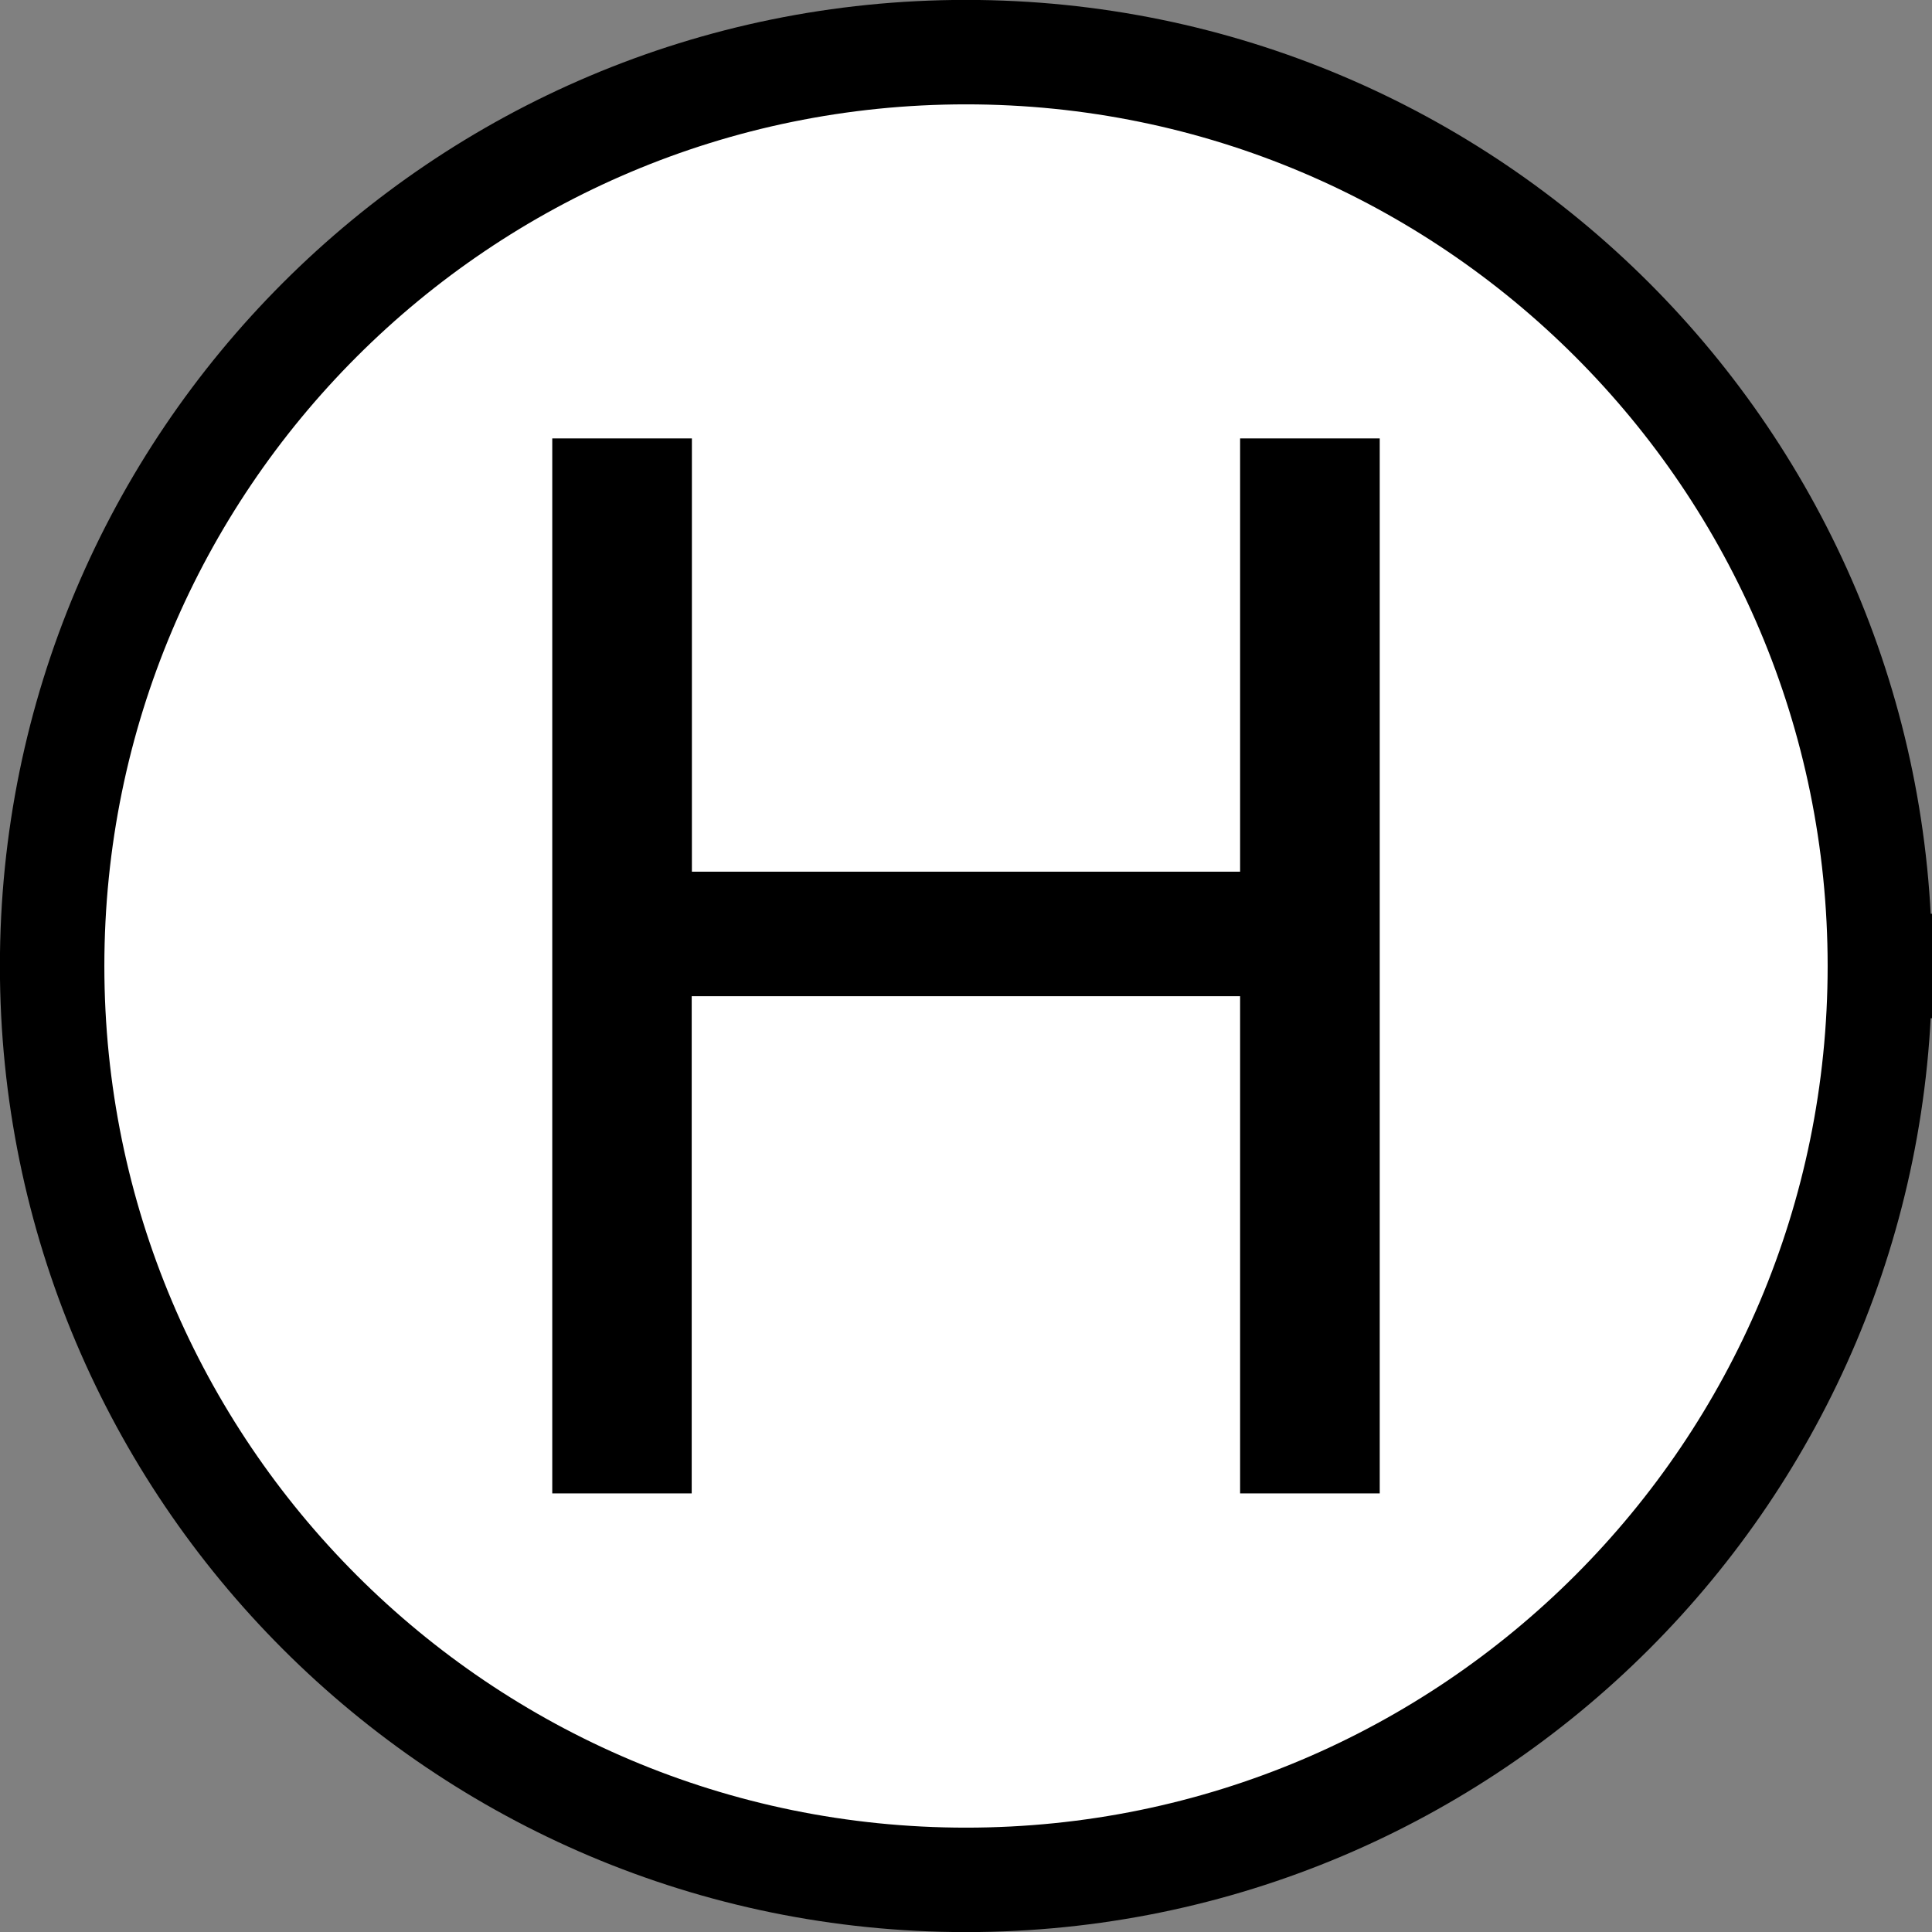 <?xml version="1.0" encoding="UTF-8" standalone="no"?>
<svg
   xmlns:dc="http://purl.org/dc/elements/1.1/"
   xmlns:cc="http://creativecommons.org/ns#"
   xmlns:rdf="http://www.w3.org/1999/02/22-rdf-syntax-ns#"
   xmlns:svg="http://www.w3.org/2000/svg"
   xmlns="http://www.w3.org/2000/svg"
   xmlns:sodipodi="http://sodipodi.sourceforge.net/DTD/sodipodi-0.dtd"
   xmlns:inkscape="http://www.inkscape.org/namespaces/inkscape"
   width="3.7mm"
   height="3.7mm"
   viewBox="0 0 10.488 10.488"
   version="1.2"
   id="svg20"
   sodipodi:docname="heliponto.svg"
   inkscape:version="0.92.4 (5da689c313, 2019-01-14)">
  <rect x="0" y="0" width="10.488" height="10.488" fill="#808080" stroke="none"/>
  <sodipodi:namedview
     pagecolor="#ffffff"
     bordercolor="#666666"
     borderopacity="1"
     objecttolerance="10"
     gridtolerance="10"
     guidetolerance="10"
     inkscape:pageopacity="0"
     inkscape:pageshadow="2"
     inkscape:window-width="1920"
     inkscape:window-height="1017"
     id="namedview22"
     showgrid="false"
     fit-margin-top="0"
     fit-margin-left="0"
     fit-margin-right="0"
     fit-margin-bottom="0"
     inkscape:zoom="5.5312444"
     inkscape:cx="99.269687"
     inkscape:cy="13.746904"
     inkscape:window-x="-8"
     inkscape:window-y="-8"
     inkscape:window-maximized="1"
     inkscape:current-layer="svg20" />
  <title
     id="title2">Qt SVG Document</title>
  <desc
     id="desc4">Generated with Qt</desc>
  <defs
     id="defs6" />
  <g
     style="font-style:normal;font-weight:400;font-size:8.25px;font-family:'MS Shell Dlg 2';fill:#ffffff;fill-opacity:1;fill-rule:evenodd;stroke:#000000;stroke-width:0.567;stroke-linecap:square;stroke-linejoin:bevel;stroke-opacity:1"
     id="g10"
     font-style="normal"
     font-weight="400"
     font-size="8.25"
     transform="translate(-11.039,-11.89)">
    <path
       style="vector-effect:none;fill-rule:evenodd"
       inkscape:connector-curvature="0"
       id="path8"
       d="m 21.244,17.134 c 0,2.74 -2.221,4.961 -4.961,4.961 -2.74,0 -4.961,-2.221 -4.961,-4.961 0,-2.74 2.221,-4.961 4.961,-4.961 2.74,0 4.961,2.221 4.961,4.961" />
  </g>
  <g
     style="font-style:normal;font-weight:400;font-size:8.25px;font-family:'MS Shell Dlg 2';fill:#000000;fill-opacity:1;fill-rule:evenodd;stroke:none;stroke-width:1;stroke-linecap:square;stroke-linejoin:bevel"
     id="g14"
     font-style="normal"
     font-weight="400"
     font-size="8.25"
     transform="translate(5.357,4.107)">
    <path
       style="vector-effect:none;fill-rule:evenodd"
       inkscape:connector-curvature="0"
       id="path12"
       d="m -2.359,4 v -5.727 h 0.758 V 0.625 H 1.375 V -1.727 H 2.133 V 4 H 1.375 V 1.301 H -1.602 V 4 h -0.758" />
  </g>
  <g
     style="font-style:normal;font-weight:400;font-size:8.25px;font-family:'MS Shell Dlg 2';fill:#ffffff;fill-opacity:1;fill-rule:evenodd;stroke:#000000;stroke-width:0.567;stroke-linecap:square;stroke-linejoin:bevel;stroke-opacity:1"
     id="g16"
     font-style="normal"
     font-weight="400"
     font-size="8.25"
     transform="translate(-11.039,-11.89)" />
</svg>
